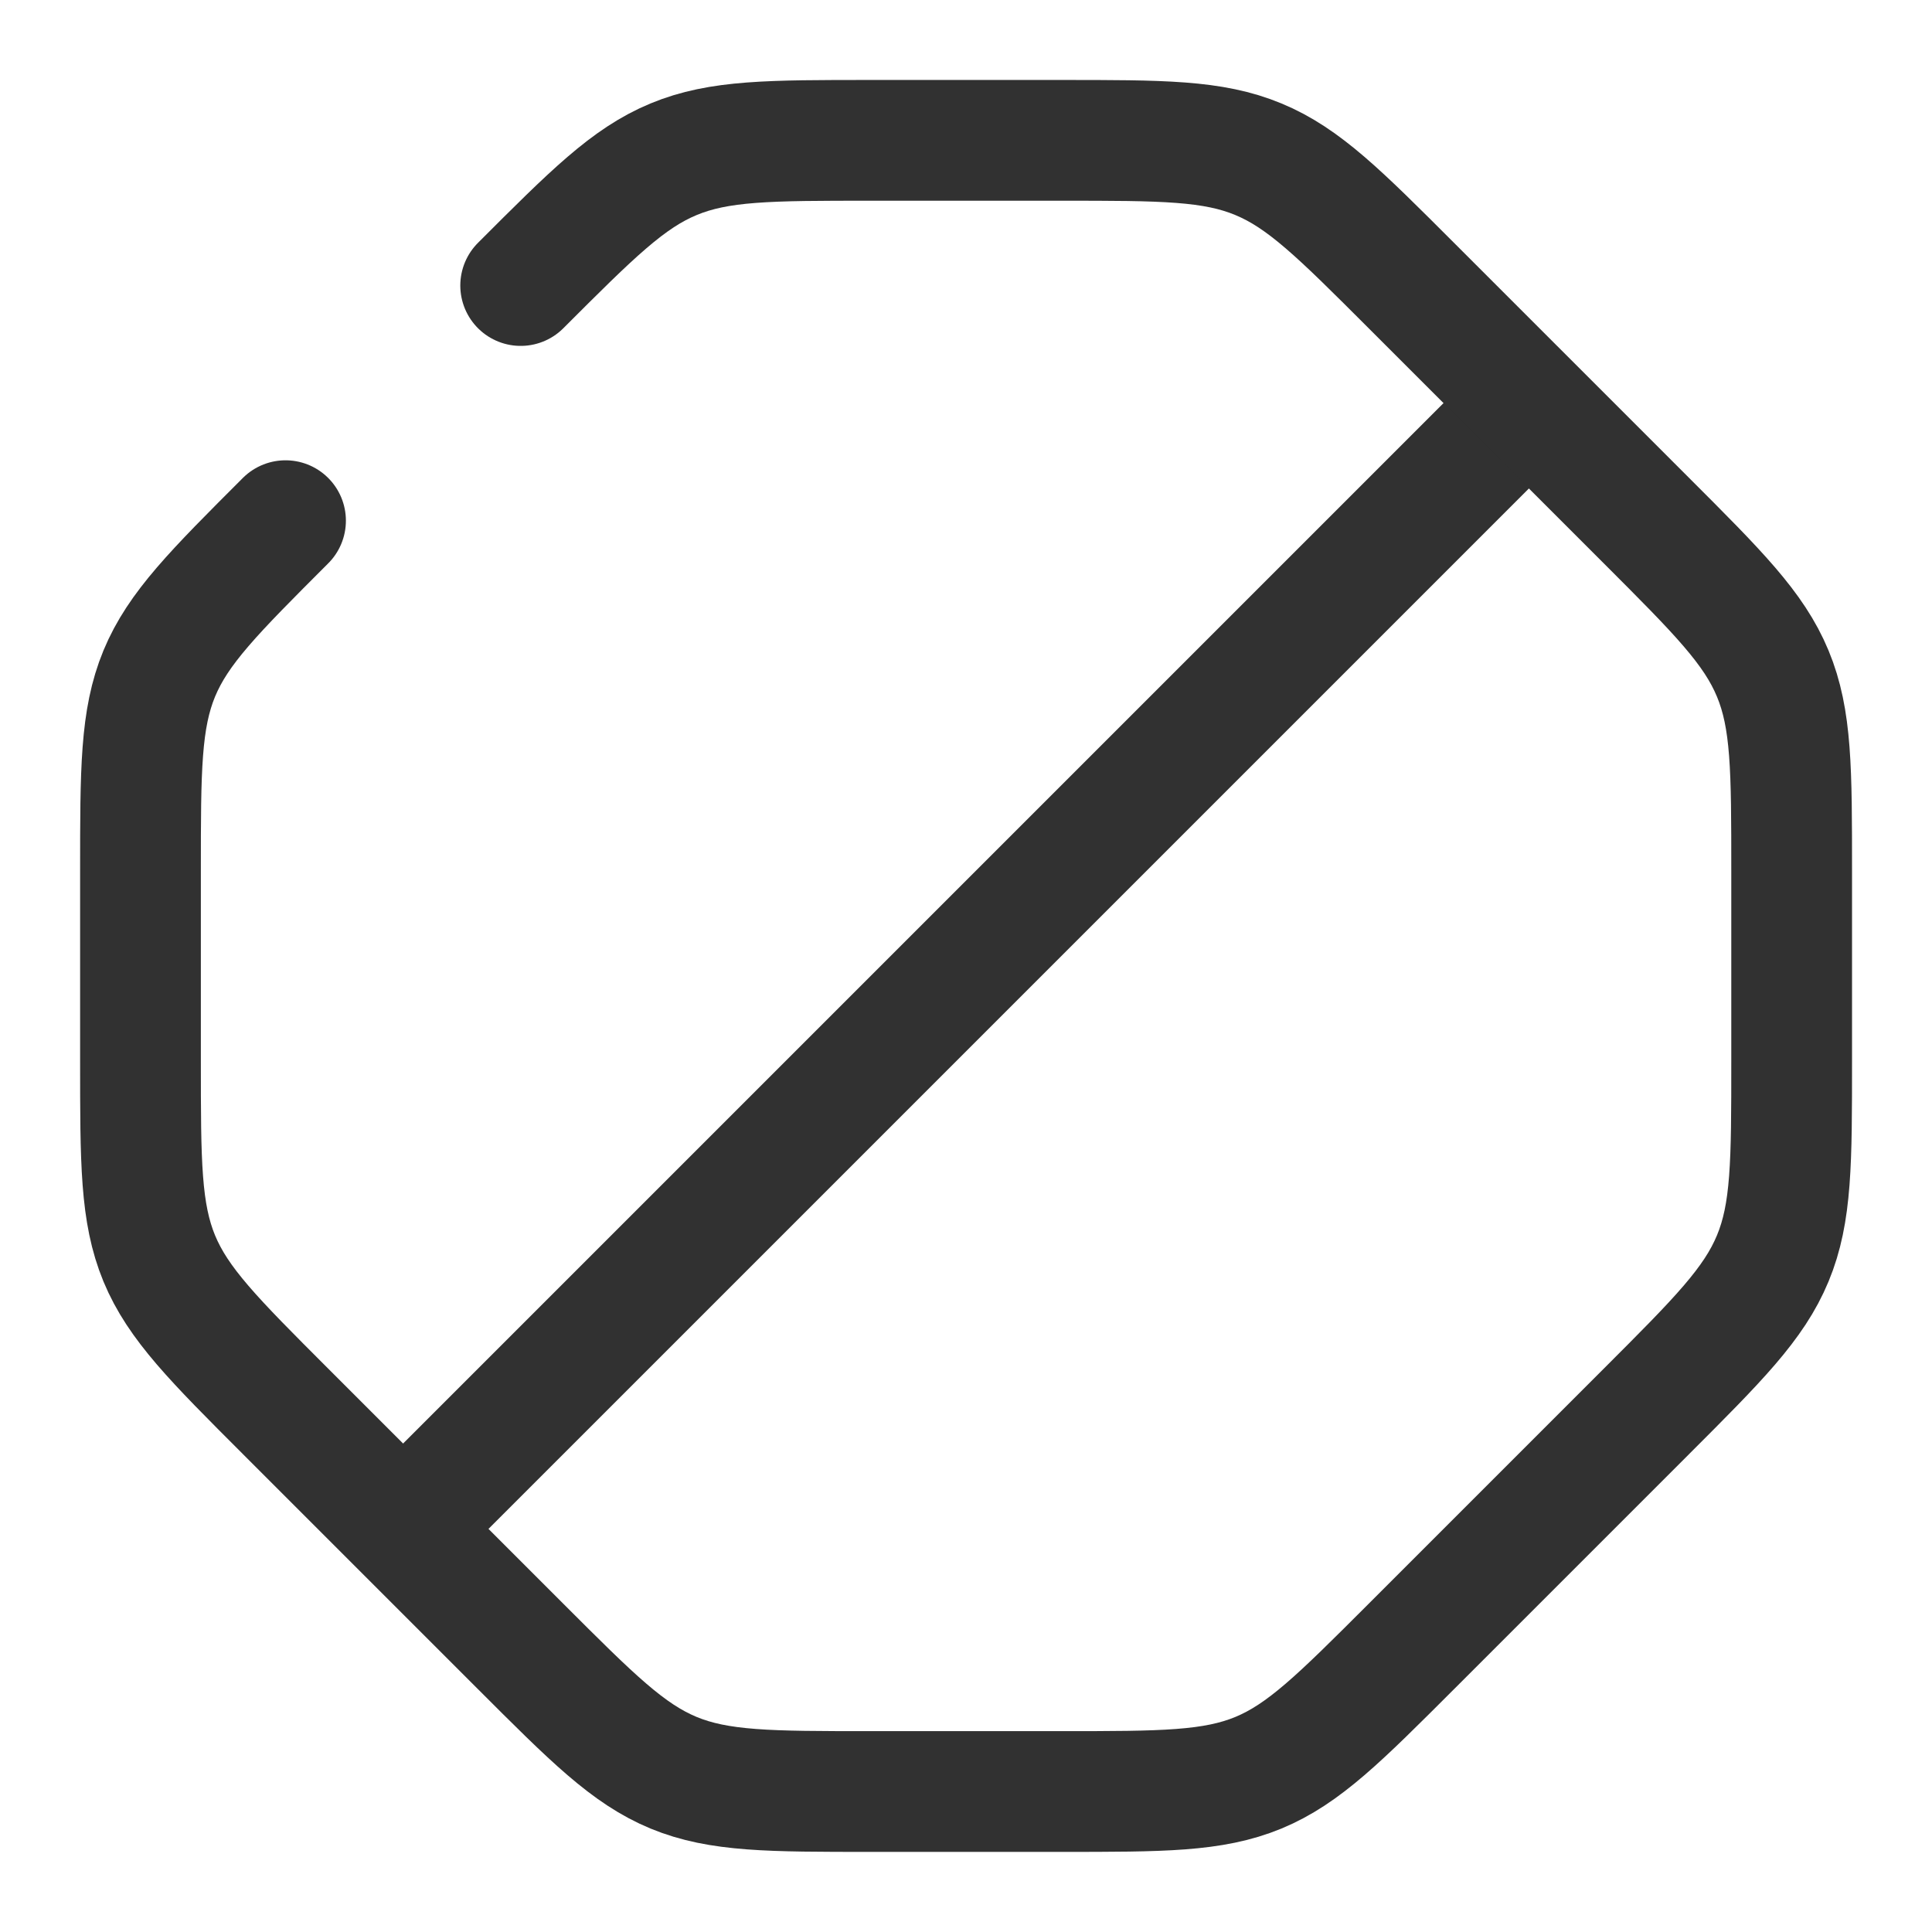 <svg width="14" height="14" viewBox="0 0 14 14" fill="none" xmlns="http://www.w3.org/2000/svg">
<g clip-path="url(#clip0_2122_4285)">
<path d="M10.889 3.111L3.111 10.889" stroke="#313131" stroke-width="0.875" stroke-linecap="round"/>
<path d="M3.773 2.069C4.292 1.55 4.551 1.291 4.881 1.154C5.211 1.017 5.578 1.017 6.311 1.017H7.689C8.422 1.017 8.789 1.017 9.119 1.154C9.449 1.291 9.708 1.55 10.227 2.069L11.931 3.773C12.45 4.292 12.709 4.551 12.846 4.881C12.983 5.211 12.983 5.578 12.983 6.311V7.689C12.983 8.422 12.983 8.789 12.846 9.119C12.709 9.449 12.45 9.708 11.931 10.227L10.227 11.931C9.708 12.45 9.449 12.709 9.119 12.846C8.789 12.982 8.422 12.982 7.689 12.982H6.311C5.578 12.982 5.211 12.982 4.881 12.846C4.551 12.709 4.292 12.45 3.773 11.931L2.069 10.227C1.55 9.708 1.291 9.449 1.154 9.119C1.018 8.789 1.018 8.422 1.018 7.689V6.311C1.018 5.578 1.018 5.211 1.154 4.881C1.291 4.551 1.55 4.292 2.069 3.773" stroke="#313131" stroke-width="0.875" stroke-linecap="round"/>
</g>
<defs>
<clipPath id="clip0_2122_4285">
<rect width="14" height="14" fill="white"/>
</clipPath>
</defs>
</svg>
